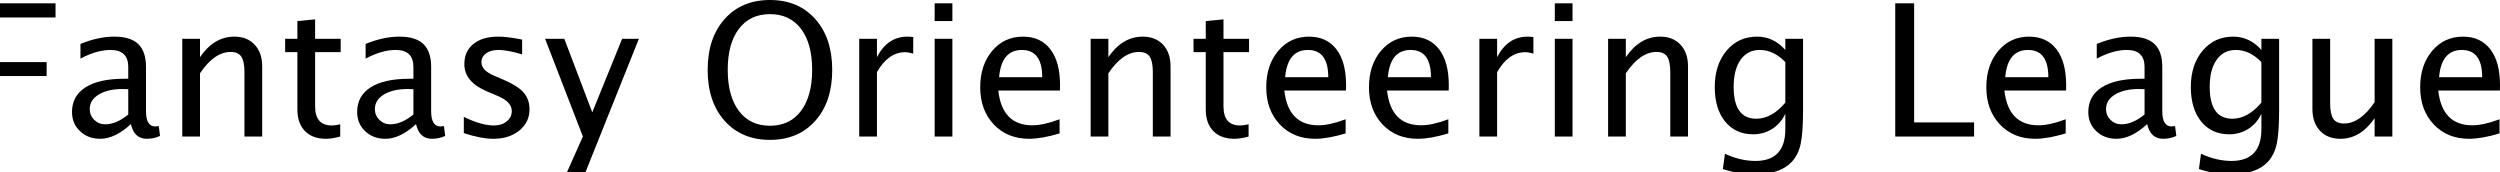 <?xml version="1.0" encoding="utf-8"?>
<!-- Generator: Adobe Illustrator 16.0.0, SVG Export Plug-In . SVG Version: 6.00 Build 0)  -->
<!DOCTYPE svg PUBLIC "-//W3C//DTD SVG 1.1//EN" "http://www.w3.org/Graphics/SVG/1.1/DTD/svg11.dtd">
<svg version="1.1" id="Layer_1" xmlns="http://www.w3.org/2000/svg" xmlns:xlink="http://www.w3.org/1999/xlink" x="0px" y="0px"
	 width="244.116px" height="16.805px" viewBox="0 0 244.116 16.805" enable-background="new 0 0 244.116 16.805"
	 xml:space="preserve">
<g>
	<path d="M-1.846,13.333V0.325h7.269v1.38H0v4.359h4.553v1.362H0v5.906H-1.846z"/>
	<path d="M12.779,12.12c-1.037,0.955-2.036,1.433-2.997,1.433c-0.791,0-1.447-0.248-1.969-0.743s-0.782-1.121-0.782-1.876
		c0-1.043,0.438-1.844,1.314-2.404S10.479,7.69,12.12,7.69h0.404V6.539c0-1.107-0.577-1.661-1.731-1.661
		c-0.896,0-1.875,0.281-2.936,0.844V4.289c1.166-0.475,2.265-0.712,3.296-0.712c1.061,0,1.843,0.242,2.347,0.725
		s0.756,1.229,0.756,2.237v4.324c0,0.99,0.305,1.485,0.914,1.485c0.076,0,0.188-0.012,0.334-0.035l0.123,0.958
		c-0.393,0.188-0.826,0.281-1.301,0.281C13.518,13.553,13.002,13.075,12.779,12.12z M12.524,11.18V8.71l-0.554-0.018
		c-0.961,0-1.736,0.179-2.325,0.536s-0.883,0.832-0.883,1.424c0,0.416,0.146,0.768,0.439,1.055s0.65,0.431,1.072,0.431
		C10.995,12.138,11.745,11.818,12.524,11.18z"/>
	<path d="M17.798,13.333V3.788h1.731v1.793c0.914-1.336,2.033-2.004,3.357-2.004c0.832,0,1.493,0.262,1.982,0.787
		s0.734,1.229,0.734,2.114v6.855h-1.731V7.04c0-0.709-0.104-1.214-0.312-1.516s-0.552-0.453-1.033-0.453
		c-1.061,0-2.06,0.694-2.997,2.083v6.179H17.798z"/>
	<path d="M33.223,13.333c-0.533,0.146-0.996,0.22-1.389,0.22c-0.879,0-1.564-0.252-2.057-0.756s-0.738-1.204-0.738-2.101V5.089
		h-1.195V3.788h1.195V2.057l1.731-0.167v1.898h2.496v1.301h-2.496v5.291c0,1.248,0.539,1.872,1.617,1.872
		c0.229,0,0.507-0.038,0.835-0.114V13.333z"/>
	<path d="M40.623,12.12c-1.037,0.955-2.036,1.433-2.997,1.433c-0.791,0-1.447-0.248-1.969-0.743s-0.782-1.121-0.782-1.876
		c0-1.043,0.438-1.844,1.314-2.404s2.134-0.839,3.775-0.839h0.404V6.539c0-1.107-0.577-1.661-1.731-1.661
		c-0.896,0-1.875,0.281-2.936,0.844V4.289c1.166-0.475,2.265-0.712,3.296-0.712c1.061,0,1.843,0.242,2.347,0.725
		S42.1,5.531,42.1,6.539v4.324c0,0.99,0.305,1.485,0.914,1.485c0.076,0,0.188-0.012,0.334-0.035l0.123,0.958
		c-0.393,0.188-0.826,0.281-1.301,0.281C41.361,13.553,40.846,13.075,40.623,12.12z M40.368,11.18V8.71l-0.554-0.018
		c-0.961,0-1.736,0.179-2.325,0.536s-0.883,0.832-0.883,1.424c0,0.416,0.146,0.768,0.439,1.055s0.65,0.431,1.072,0.431
		C38.839,12.138,39.589,11.818,40.368,11.18z"/>
	<path d="M45.29,12.999v-1.591c1.131,0.563,2.115,0.844,2.953,0.844c0.498,0,0.911-0.135,1.239-0.404s0.492-0.606,0.492-1.011
		c0-0.592-0.46-1.081-1.38-1.468l-1.011-0.431c-1.494-0.621-2.241-1.515-2.241-2.681c0-0.832,0.294-1.487,0.883-1.964
		s1.396-0.716,2.421-0.716c0.533,0,1.192,0.073,1.978,0.22l0.36,0.07v1.441c-0.967-0.287-1.737-0.431-2.312-0.431
		c-0.504,0-0.907,0.11-1.208,0.33s-0.453,0.514-0.453,0.883c0,0.521,0.422,0.961,1.266,1.318l0.835,0.352
		c0.943,0.398,1.611,0.819,2.004,1.261s0.589,0.995,0.589,1.657c0,0.838-0.331,1.526-0.993,2.065s-1.509,0.809-2.54,0.809
		C47.382,13.553,46.421,13.368,45.29,12.999z"/>
	<path d="M55.365,16.805l1.552-3.475l-3.69-9.542h1.875l2.731,7.183l2.914-7.183h1.638l-5.212,13.017H55.365z"/>
	<path d="M75.182,13.658c-1.846,0-3.321-0.62-4.425-1.859S69.1,8.903,69.1,6.829s0.552-3.731,1.657-4.97S73.336,0,75.182,0
		s3.321,0.62,4.425,1.859s1.657,2.896,1.657,4.97s-0.552,3.731-1.657,4.97S77.027,13.658,75.182,13.658z M75.182,12.278
		c1.295,0,2.306-0.482,3.032-1.446s1.09-2.304,1.09-4.021c0-1.705-0.363-3.037-1.09-3.995S76.477,1.38,75.182,1.38
		s-2.306,0.479-3.032,1.437s-1.09,2.29-1.09,3.995c0,1.717,0.363,3.057,1.09,4.021S73.887,12.278,75.182,12.278z"/>
	<path d="M83.9,13.333V3.788h1.731v1.793c0.686-1.336,1.682-2.004,2.988-2.004c0.176,0,0.36,0.015,0.554,0.044v1.625
		c-0.299-0.1-0.563-0.149-0.791-0.149c-1.096,0-2.013,0.65-2.751,1.949v6.286H83.9z"/>
	<path d="M91.266,2.057V0.325h1.731v1.731H91.266z M91.266,13.333V3.788h1.731v9.545H91.266z"/>
	<path d="M103.465,13.025c-1.16,0.352-2.153,0.527-2.979,0.527c-1.412,0-2.561-0.467-3.445-1.4
		c-0.885-0.934-1.327-2.145-1.327-3.631c0-1.446,0.391-2.631,1.173-3.557c0.782-0.925,1.783-1.387,3.001-1.387
		c1.154,0,2.046,0.412,2.676,1.235s0.945,1.991,0.945,3.502L103.5,8.842h-6.021c0.252,2.262,1.362,3.393,3.331,3.393
		c0.721,0,1.605-0.196,2.654-0.589V13.025z M97.559,7.541h4.21c0-1.775-0.662-2.663-1.986-2.663
		C98.452,4.878,97.711,5.766,97.559,7.541z"/>
	<path d="M106.497,13.333V3.788h1.731v1.793c0.914-1.336,2.033-2.004,3.357-2.004c0.832,0,1.493,0.262,1.982,0.787
		s0.734,1.229,0.734,2.114v6.855h-1.731V7.04c0-0.709-0.104-1.214-0.312-1.516s-0.552-0.453-1.033-0.453
		c-1.061,0-2.06,0.694-2.997,2.083v6.179H106.497z"/>
	<path d="M121.922,13.333c-0.533,0.146-0.996,0.22-1.389,0.22c-0.879,0-1.564-0.252-2.057-0.756s-0.738-1.204-0.738-2.101V5.089
		h-1.195V3.788h1.195V2.057l1.731-0.167v1.898h2.496v1.301h-2.496v5.291c0,1.248,0.539,1.872,1.617,1.872
		c0.229,0,0.507-0.038,0.835-0.114V13.333z"/>
	<path d="M131.396,13.025c-1.16,0.352-2.153,0.527-2.979,0.527c-1.412,0-2.561-0.467-3.445-1.4
		c-0.885-0.934-1.327-2.145-1.327-3.631c0-1.446,0.391-2.631,1.173-3.557c0.782-0.925,1.783-1.387,3.001-1.387
		c1.154,0,2.046,0.412,2.676,1.235s0.945,1.991,0.945,3.502l-0.009,0.527h-6.021c0.252,2.262,1.362,3.393,3.331,3.393
		c0.721,0,1.605-0.196,2.654-0.589V13.025z M125.49,7.541h4.21c0-1.775-0.662-2.663-1.986-2.663
		C126.384,4.878,125.643,5.766,125.49,7.541z"/>
	<path d="M141.425,13.025c-1.16,0.352-2.153,0.527-2.979,0.527c-1.412,0-2.561-0.467-3.445-1.4
		c-0.885-0.934-1.327-2.145-1.327-3.631c0-1.446,0.391-2.631,1.173-3.557c0.782-0.925,1.783-1.387,3.001-1.387
		c1.154,0,2.046,0.412,2.676,1.235s0.945,1.991,0.945,3.502l-0.009,0.527h-6.021c0.252,2.262,1.362,3.393,3.331,3.393
		c0.721,0,1.605-0.196,2.654-0.589V13.025z M135.519,7.541h4.21c0-1.775-0.662-2.663-1.986-2.663
		C136.412,4.878,135.671,5.766,135.519,7.541z"/>
	<path d="M144.457,13.333V3.788h1.731v1.793c0.686-1.336,1.682-2.004,2.988-2.004c0.176,0,0.36,0.015,0.554,0.044v1.625
		c-0.299-0.1-0.563-0.149-0.791-0.149c-1.096,0-2.013,0.65-2.751,1.949v6.286H144.457z"/>
	<path d="M151.822,2.057V0.325h1.731v1.731H151.822z M151.822,13.333V3.788h1.731v9.545H151.822z"/>
	<path d="M157.025,13.333V3.788h1.731v1.793c0.914-1.336,2.033-2.004,3.357-2.004c0.832,0,1.493,0.262,1.982,0.787
		s0.734,1.229,0.734,2.114v6.855h-1.731V7.04c0-0.709-0.104-1.214-0.312-1.516s-0.552-0.453-1.033-0.453
		c-1.061,0-2.06,0.694-2.997,2.083v6.179H157.025z"/>
	<path d="M168.231,16.506l0.203-1.494c1.003,0.469,1.995,0.703,2.975,0.703c1.948,0,2.922-1.034,2.922-3.103v-1.503
		c-0.299,0.633-0.726,1.125-1.28,1.477c-0.555,0.352-1.172,0.527-1.853,0.527c-1.156,0-2.071-0.415-2.746-1.244
		c-0.675-0.829-1.012-1.953-1.012-3.371c0-1.453,0.384-2.637,1.153-3.551s1.763-1.371,2.983-1.371c1.067,0,1.986,0.434,2.754,1.301
		v-1.09h1.731v6.943c0,1.494-0.078,2.6-0.233,3.318s-0.447,1.305-0.875,1.762c-0.756,0.803-1.937,1.204-3.542,1.204
		C170.312,17.016,169.251,16.846,168.231,16.506z M174.331,10.021V6.063c-0.763-0.79-1.594-1.185-2.492-1.185
		c-0.798,0-1.423,0.319-1.875,0.957c-0.452,0.638-0.678,1.521-0.678,2.651c0,2.072,0.737,3.107,2.21,3.107
		C172.5,11.593,173.445,11.069,174.331,10.021z"/>
	<path d="M185.063,13.333V0.325h1.846v11.628h5.854v1.38H185.063z"/>
	<path d="M201.709,13.025c-1.16,0.352-2.153,0.527-2.979,0.527c-1.412,0-2.561-0.467-3.445-1.4
		c-0.885-0.934-1.327-2.145-1.327-3.631c0-1.446,0.391-2.631,1.173-3.557c0.782-0.925,1.783-1.387,3.001-1.387
		c1.154,0,2.046,0.412,2.676,1.235s0.945,1.991,0.945,3.502l-0.009,0.527h-6.021c0.252,2.262,1.362,3.393,3.331,3.393
		c0.721,0,1.605-0.196,2.654-0.589V13.025z M195.803,7.541h4.21c0-1.775-0.662-2.663-1.986-2.663
		C196.696,4.878,195.955,5.766,195.803,7.541z"/>
	<path d="M209.663,12.12c-1.037,0.955-2.036,1.433-2.997,1.433c-0.791,0-1.447-0.248-1.969-0.743s-0.782-1.121-0.782-1.876
		c0-1.043,0.438-1.844,1.314-2.404s2.134-0.839,3.775-0.839h0.404V6.539c0-1.107-0.577-1.661-1.731-1.661
		c-0.896,0-1.875,0.281-2.936,0.844V4.289c1.166-0.475,2.265-0.712,3.296-0.712c1.061,0,1.843,0.242,2.347,0.725
		s0.756,1.229,0.756,2.237v4.324c0,0.99,0.305,1.485,0.914,1.485c0.076,0,0.188-0.012,0.334-0.035l0.123,0.958
		c-0.393,0.188-0.826,0.281-1.301,0.281C210.401,13.553,209.886,13.075,209.663,12.12z M209.408,11.18V8.71l-0.554-0.018
		c-0.961,0-1.736,0.179-2.325,0.536s-0.883,0.832-0.883,1.424c0,0.416,0.146,0.768,0.439,1.055s0.65,0.431,1.072,0.431
		C207.879,12.138,208.629,11.818,209.408,11.18z"/>
	<path d="M214.717,16.506l0.203-1.494c1.003,0.469,1.995,0.703,2.975,0.703c1.948,0,2.922-1.034,2.922-3.103v-1.503
		c-0.299,0.633-0.726,1.125-1.28,1.477c-0.555,0.352-1.172,0.527-1.853,0.527c-1.156,0-2.071-0.415-2.746-1.244
		c-0.675-0.829-1.012-1.953-1.012-3.371c0-1.453,0.384-2.637,1.153-3.551s1.763-1.371,2.983-1.371c1.067,0,1.986,0.434,2.754,1.301
		v-1.09h1.731v6.943c0,1.494-0.078,2.6-0.233,3.318s-0.447,1.305-0.875,1.762c-0.756,0.803-1.937,1.204-3.542,1.204
		C216.797,17.016,215.736,16.846,214.717,16.506z M220.816,10.021V6.063c-0.763-0.79-1.594-1.185-2.492-1.185
		c-0.798,0-1.423,0.319-1.875,0.957c-0.452,0.638-0.678,1.521-0.678,2.651c0,2.072,0.737,3.107,2.21,3.107
		C218.985,11.593,219.93,11.069,220.816,10.021z"/>
	<path d="M231.873,13.333V11.54c-0.92,1.342-2.036,2.013-3.349,2.013c-0.832,0-1.494-0.262-1.986-0.787s-0.738-1.232-0.738-2.123
		V3.788h1.731v6.293c0,0.715,0.104,1.223,0.312,1.525s0.555,0.453,1.042,0.453c1.055,0,2.051-0.694,2.988-2.083V3.788h1.731v9.545
		H231.873z"/>
	<path d="M244.072,13.025c-1.16,0.352-2.153,0.527-2.979,0.527c-1.412,0-2.561-0.467-3.445-1.4
		c-0.885-0.934-1.327-2.145-1.327-3.631c0-1.446,0.391-2.631,1.173-3.557c0.782-0.925,1.783-1.387,3.001-1.387
		c1.154,0,2.046,0.412,2.676,1.235s0.945,1.991,0.945,3.502l-0.009,0.527h-6.021c0.252,2.262,1.362,3.393,3.331,3.393
		c0.721,0,1.605-0.196,2.654-0.589V13.025z M238.166,7.541h4.21c0-1.775-0.662-2.663-1.986-2.663
		C239.06,4.878,238.318,5.766,238.166,7.541z"/>
</g>
</svg>
